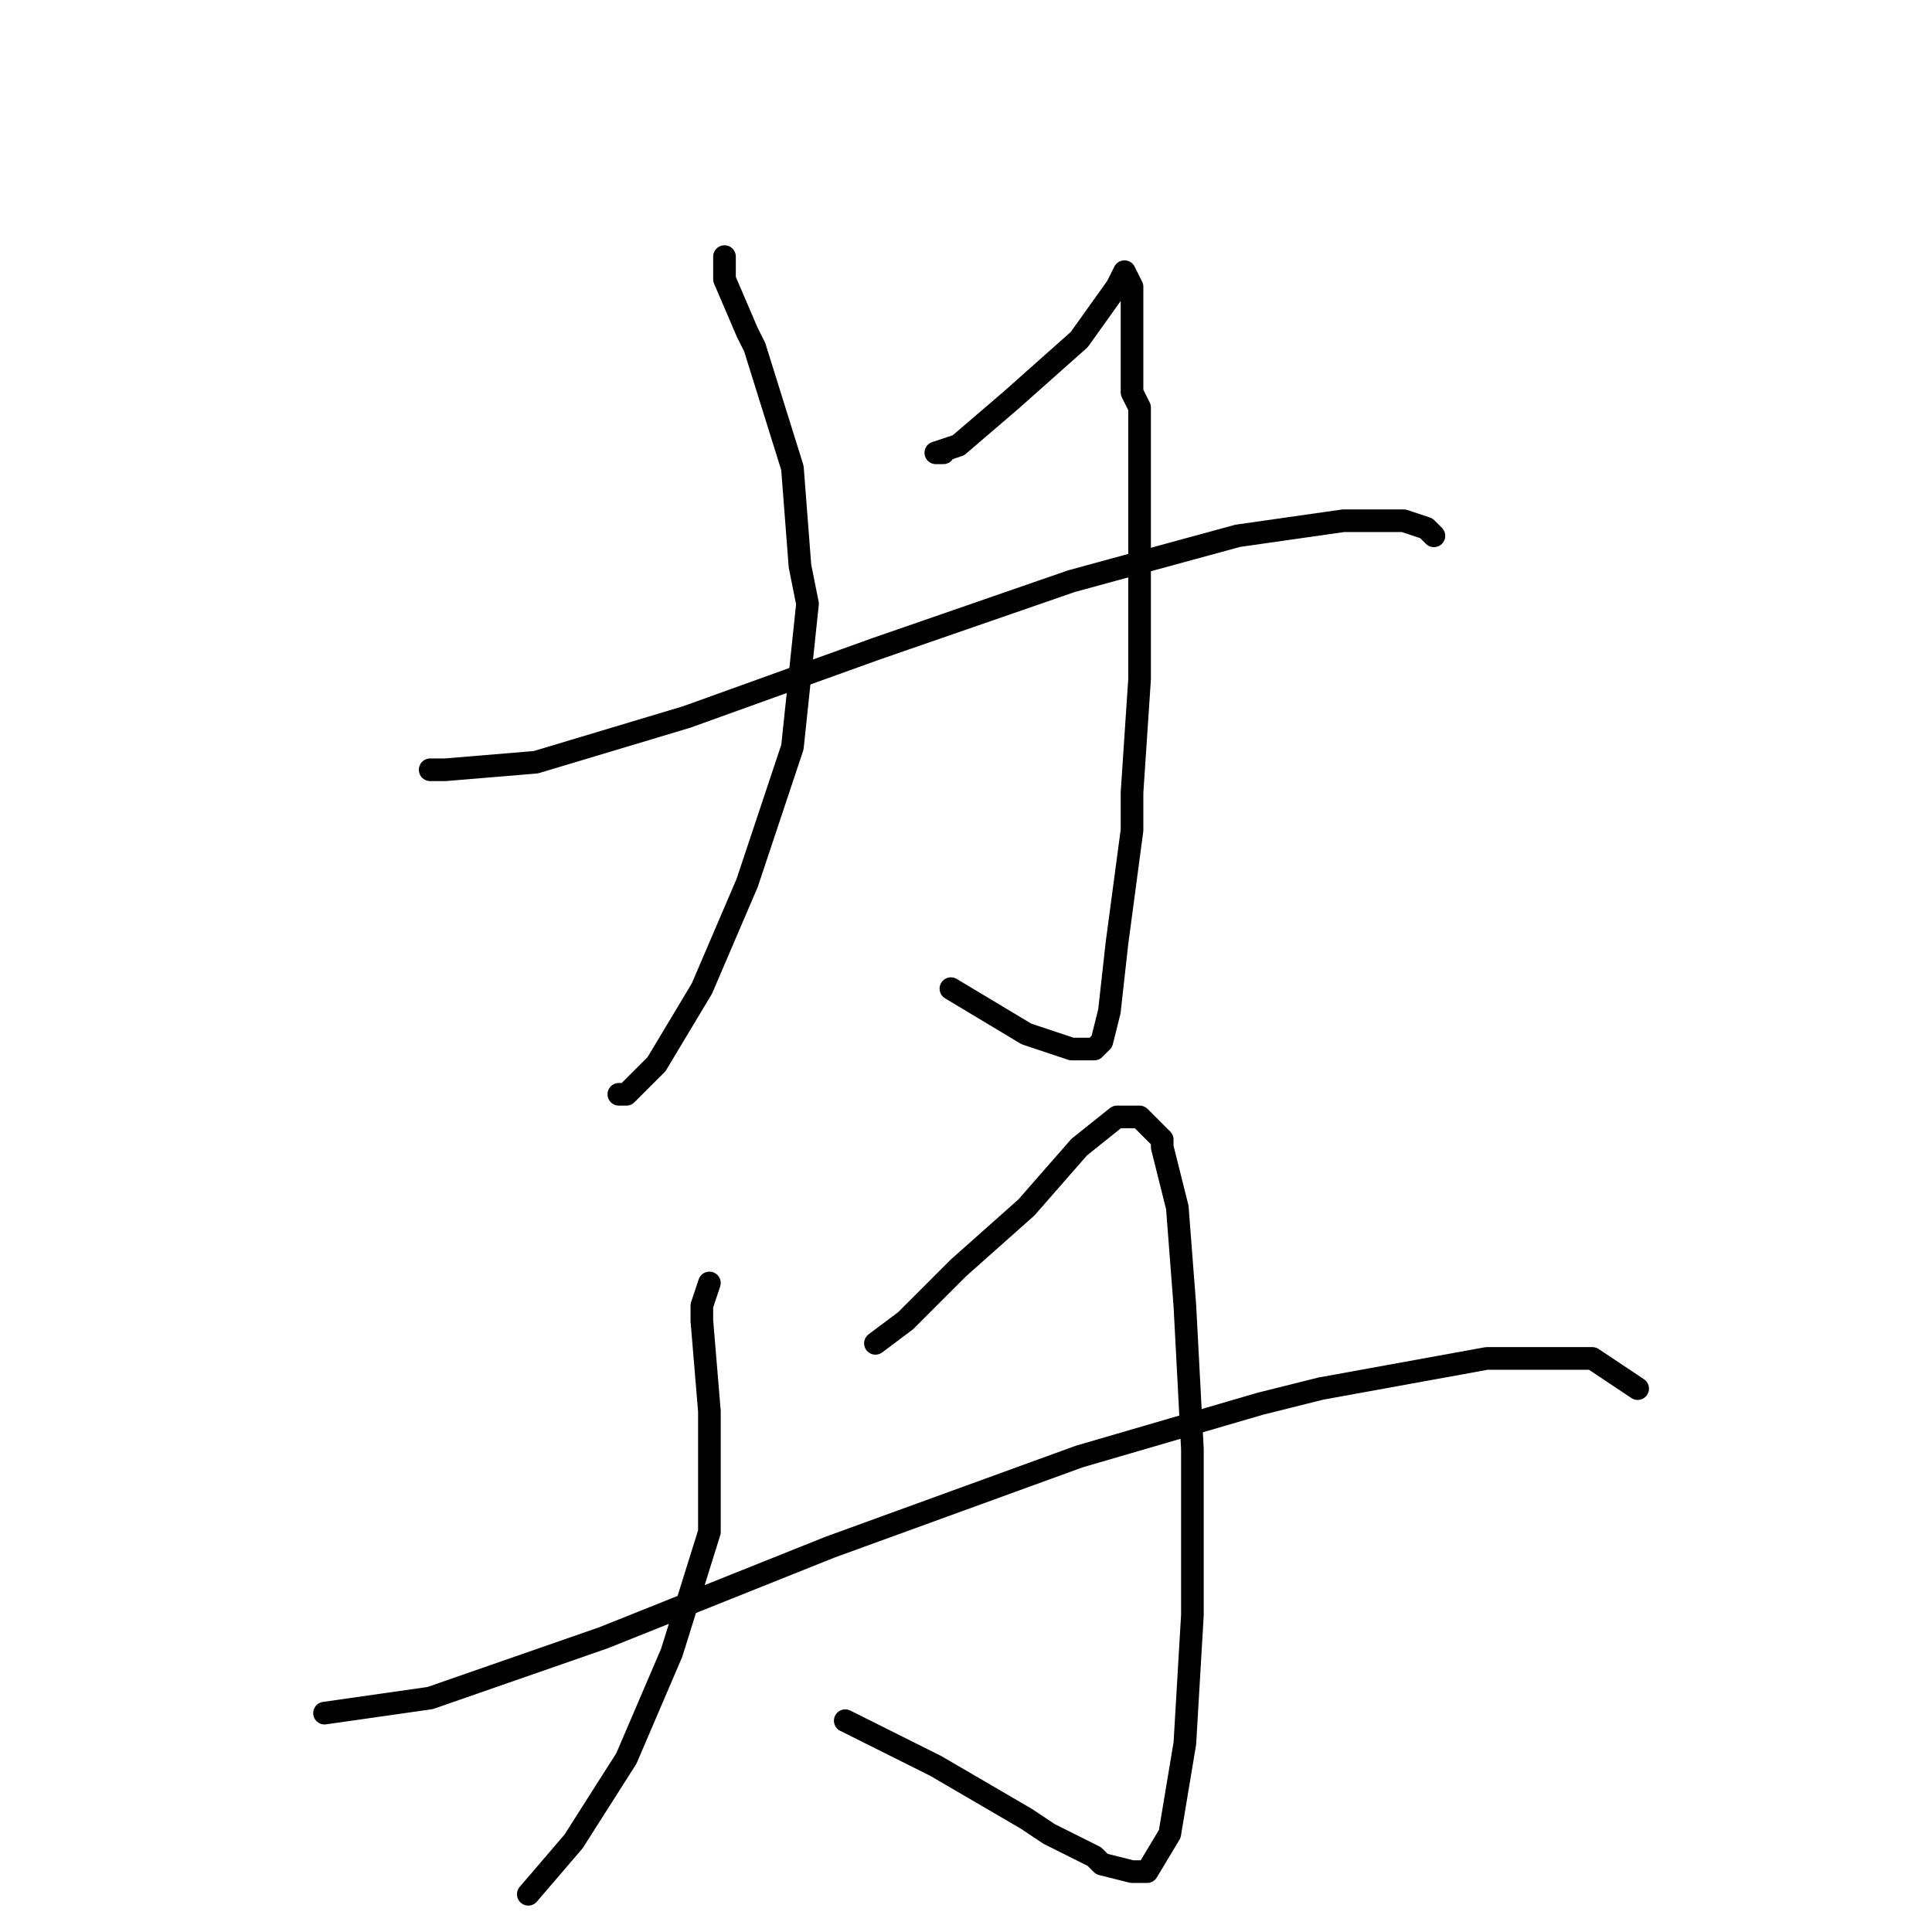 <?xml version="1.0" standalone="no"?>
    <svg width="256" height="256" xmlns="http://www.w3.org/2000/svg" version="1.1">
    <polyline stroke="black" stroke-width="3" stroke-linecap="round" fill="transparent" stroke-linejoin="round" points="96 34 96 37 99 44 100 46 105 62 106 75 107 80 105 99 99 117 93 131 87 141 83 145 82 145 82 145 " />
        <polyline stroke="black" stroke-width="3" stroke-linecap="round" fill="transparent" stroke-linejoin="round" points="125 60 124 60 127 59 134 53 143 45 148 38 149 36 150 38 150 44 150 52 151 54 151 66 151 70 151 90 150 105 150 110 148 125 147 134 146 138 145 139 142 139 136 137 126 131 126 131 " />
        <polyline stroke="black" stroke-width="3" stroke-linecap="round" fill="transparent" stroke-linejoin="round" points="57 102 59 102 71 101 91 95 116 86 142 77 164 71 178 69 186 69 189 70 190 71 190 71 " />
        <polyline stroke="black" stroke-width="3" stroke-linecap="round" fill="transparent" stroke-linejoin="round" points="94 170 93 173 93 175 94 187 94 203 89 219 83 233 76 244 70 251 70 251 " />
        <polyline stroke="black" stroke-width="3" stroke-linecap="round" fill="transparent" stroke-linejoin="round" points="116 178 120 175 127 168 136 160 143 152 148 148 151 148 154 151 154 152 156 160 157 173 158 192 158 214 157 231 155 243 152 248 150 248 146 247 145 246 139 243 136 241 124 234 112 228 112 228 " />
        <polyline stroke="black" stroke-width="3" stroke-linecap="round" fill="transparent" stroke-linejoin="round" points="43 227 57 225 80 217 110 205 143 193 167 186 175 184 197 180 211 180 217 184 217 184 " />
        </svg>